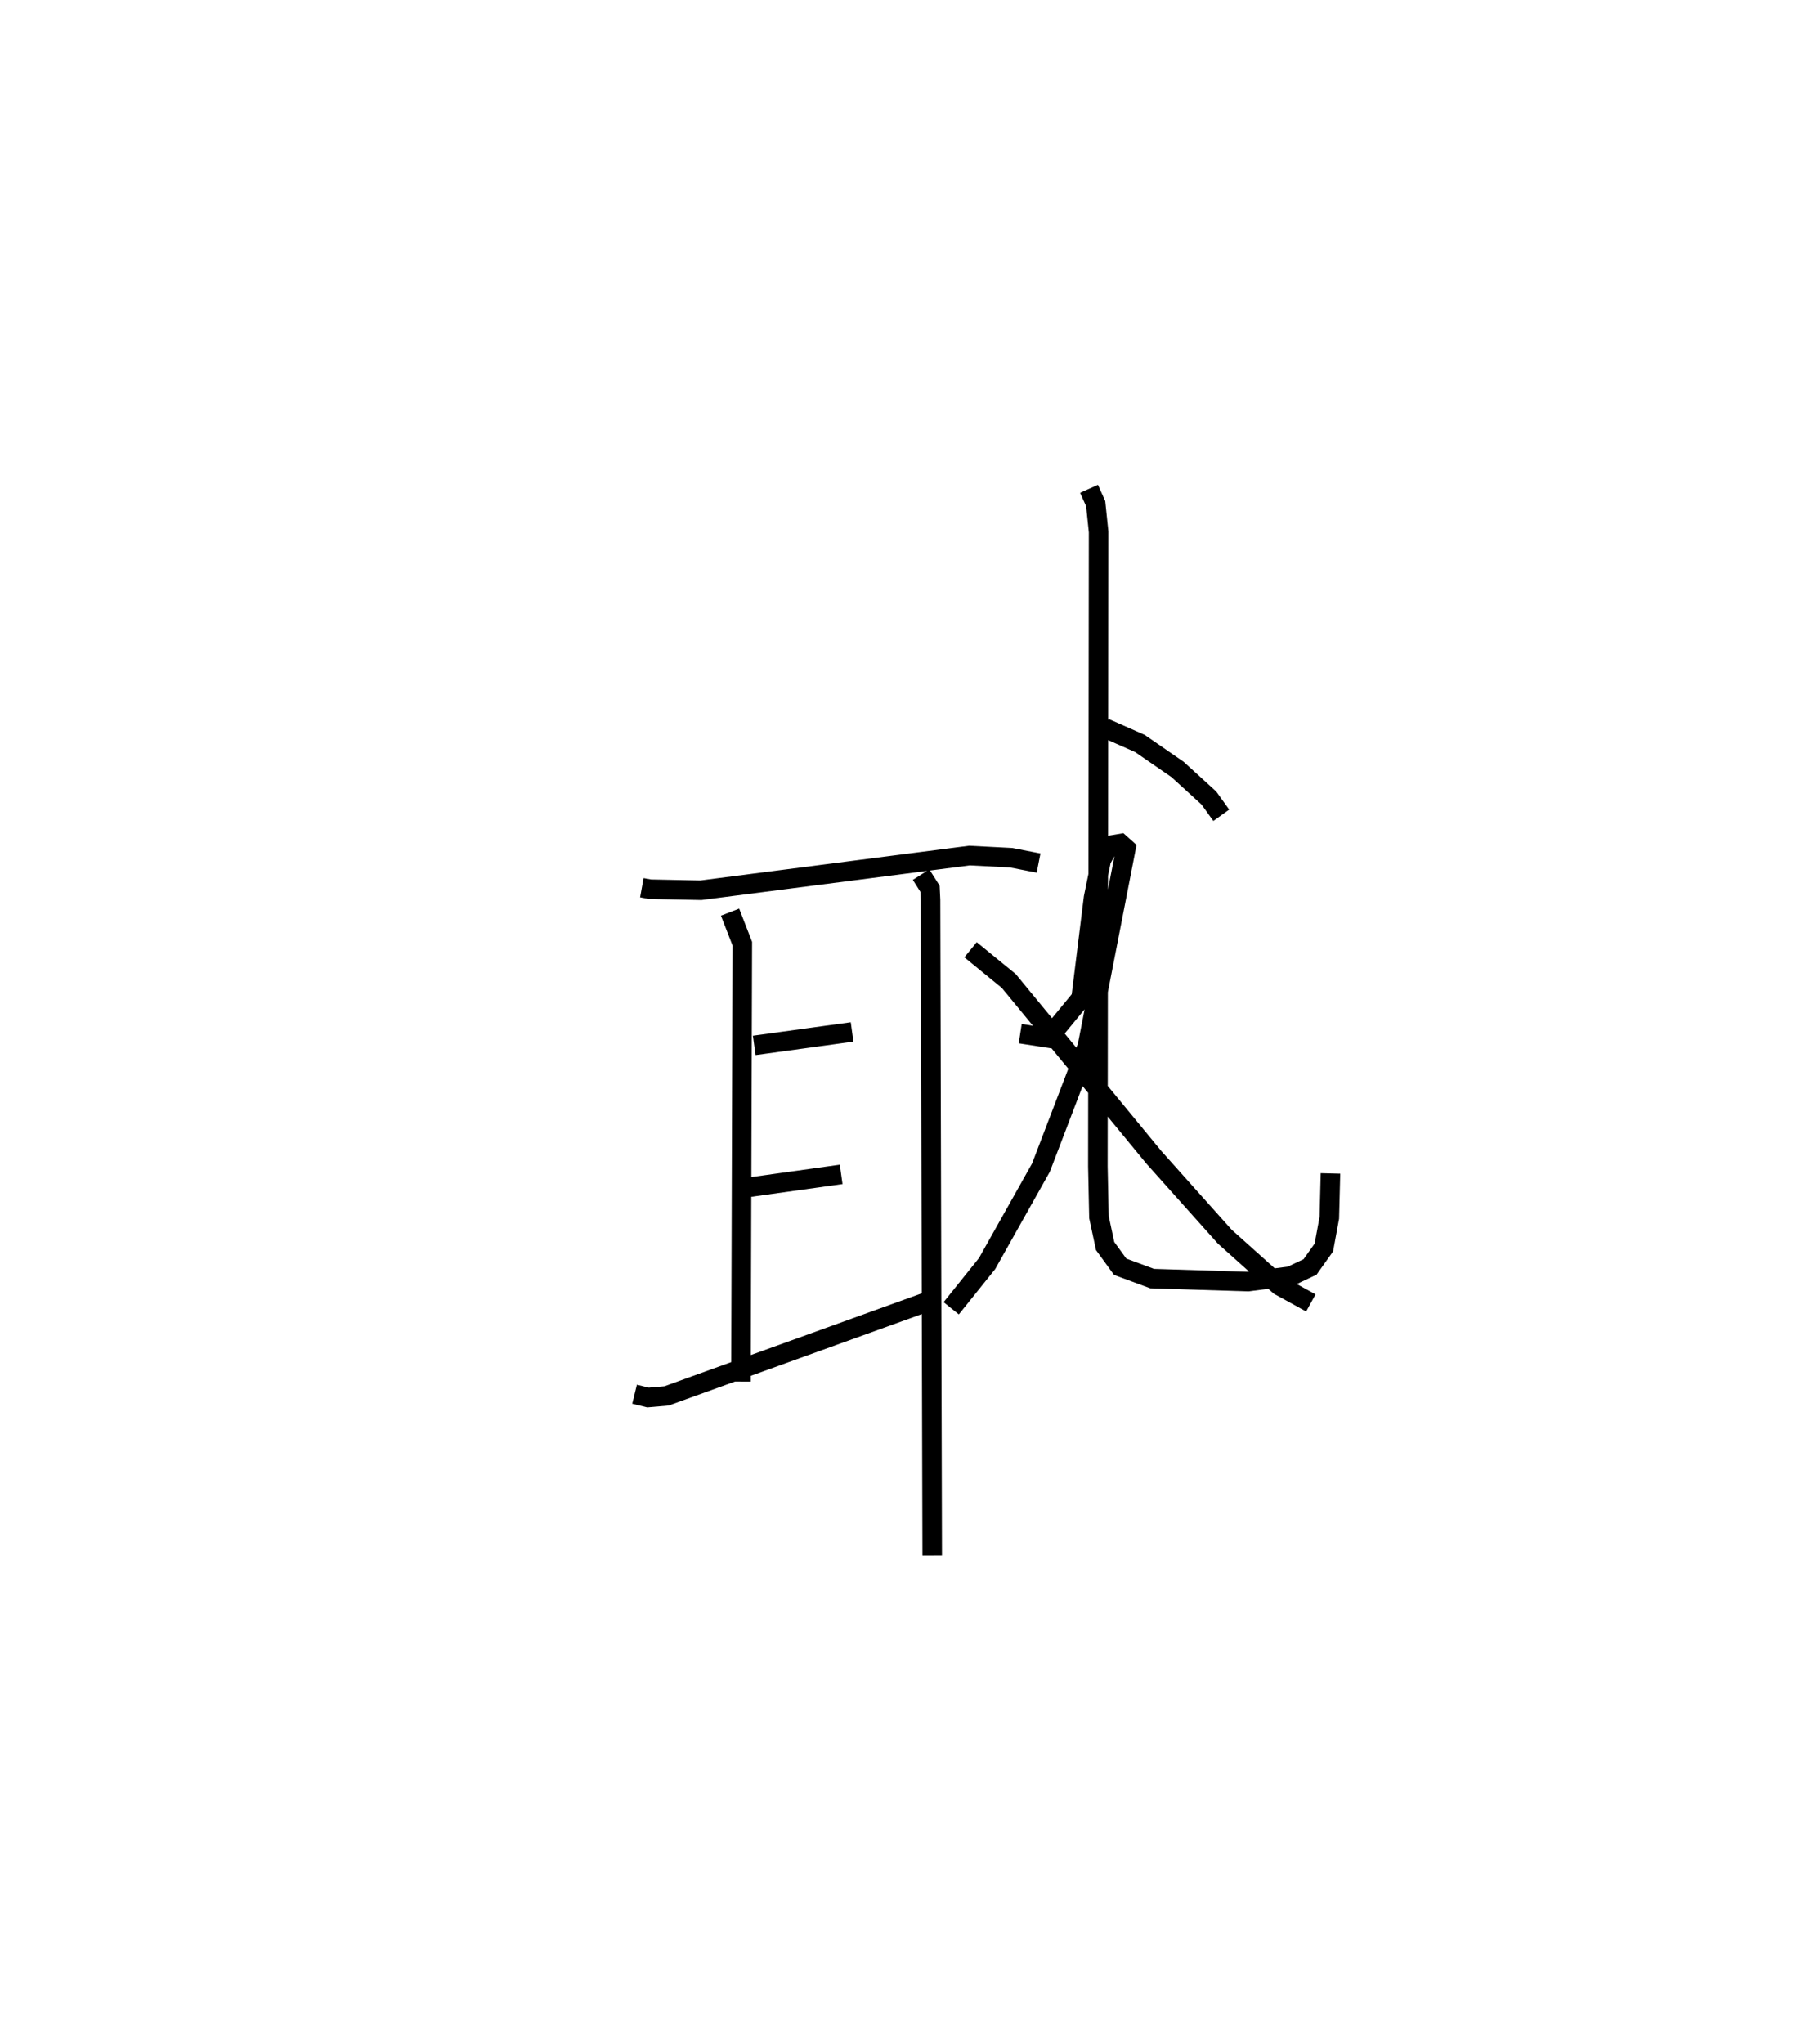 <?xml version="1.0" encoding="utf-8" ?>
<svg baseProfile="full" height="104.56" version="1.1" width="93.084" xmlns="http://www.w3.org/2000/svg" xmlns:ev="http://www.w3.org/2001/xml-events" xmlns:xlink="http://www.w3.org/1999/xlink"><defs /><rect fill="white" height="104.56" width="93.084" x="0" y="0" /><path d="M25,31.709 m0.0,0.0 m7.845,13.699 l0.423,0.076 2.597,0.053 l13.745,-1.773 2.136,0.11 l1.401,0.274 m-15.787,2.509 l0.626,1.612 -0.069,22.399 m0.679,-17.195 l5.008,-0.689 m-5.327,7.952 l4.768,-0.666 m-10.572,11.245 l0.688,0.168 0.95,-0.082 l13.725,-4.957 m-0.701,-21.705 l0.456,0.72 0.027,0.574 l0.086,33.529 m4.504,-26.69 l1.438,0.222 1.676,-2.032 l0.639,-5.148 0.398,-1.939 l0.404,-0.728 0.571,-0.095 l0.282,0.251 -1.971,10.112 l-2.376,6.209 -2.756,4.907 l-1.836,2.288 m0.989,-18.339 l1.958,1.6 7.431,9.027 l3.621,4.05 2.794,2.502 l1.611,0.886 m-10.547,-29.41 l1.801,0.795 1.923,1.326 l1.607,1.465 0.632,0.88 m-6.767,-16.698 l0.34,0.758 0.15,1.449 l-0.038,32.452 0.055,2.594 l0.316,1.478 0.77,1.06 l1.637,0.606 4.898,0.153 l2.184,-0.277 0.997,-0.471 l0.708,-0.994 0.28,-1.522 l0.058,-2.268 " fill="none" stroke="black" stroke-width="1" /></svg>